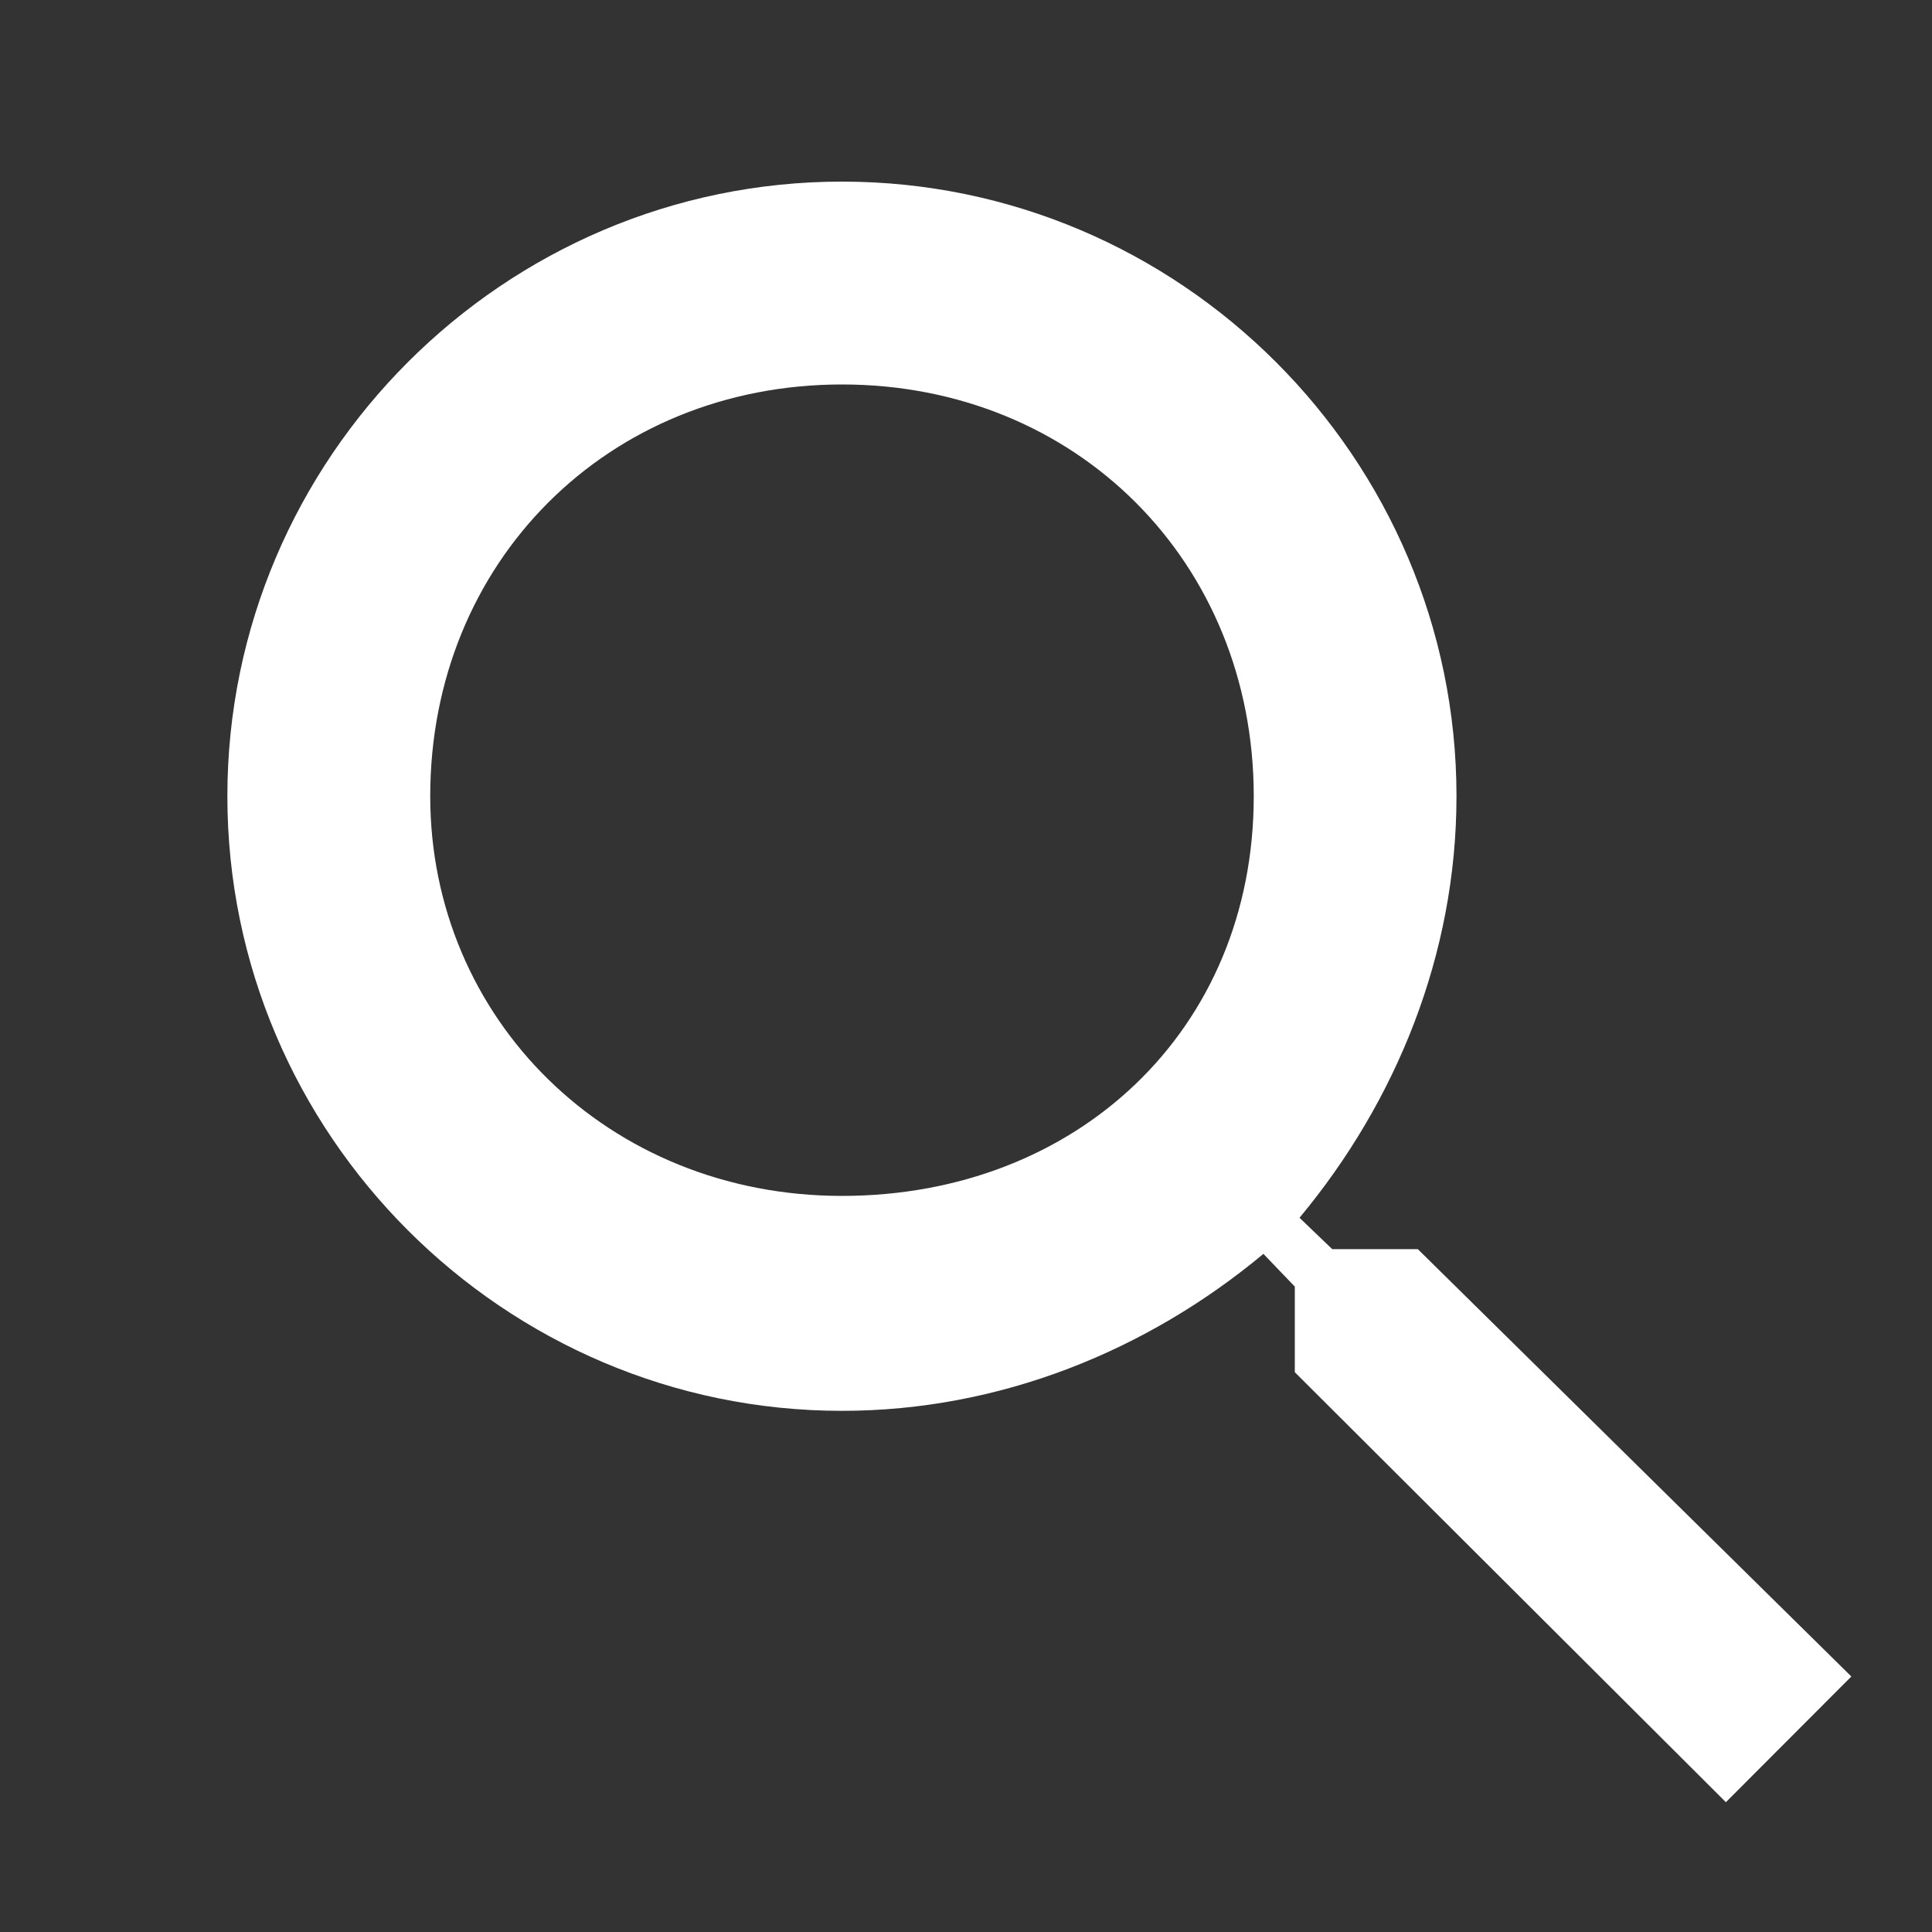 <svg width="16" height="16" viewBox="0 0 16 16" fill="none" xmlns="http://www.w3.org/2000/svg">
    <rect x="0" y="0" width="16" height="16" fill="#333333" stroke="none"/>
    <path d="M11.742 10.345H11.033L10.762 10.085C11.562 9.124 12.062 7.904 12.062 6.594C12.062 3.794 9.773 1.504 6.973 1.504C4.173 1.504 1.883 3.794 1.883 6.594C1.883 9.394 4.173 11.684 6.973 11.684C8.283 11.684 9.503 11.184 10.463 10.384L10.723 10.655V11.364L14.293 14.925L15.332 13.884L11.742 10.345ZM6.973 9.904C5.033 9.904 3.563 8.434 3.563 6.594C3.563 4.654 5.033 3.184 6.973 3.184C8.913 3.184 10.383 4.654 10.383 6.594C10.383 8.534 8.913 9.904 6.973 9.904Z" fill="#fff"/>
</svg>